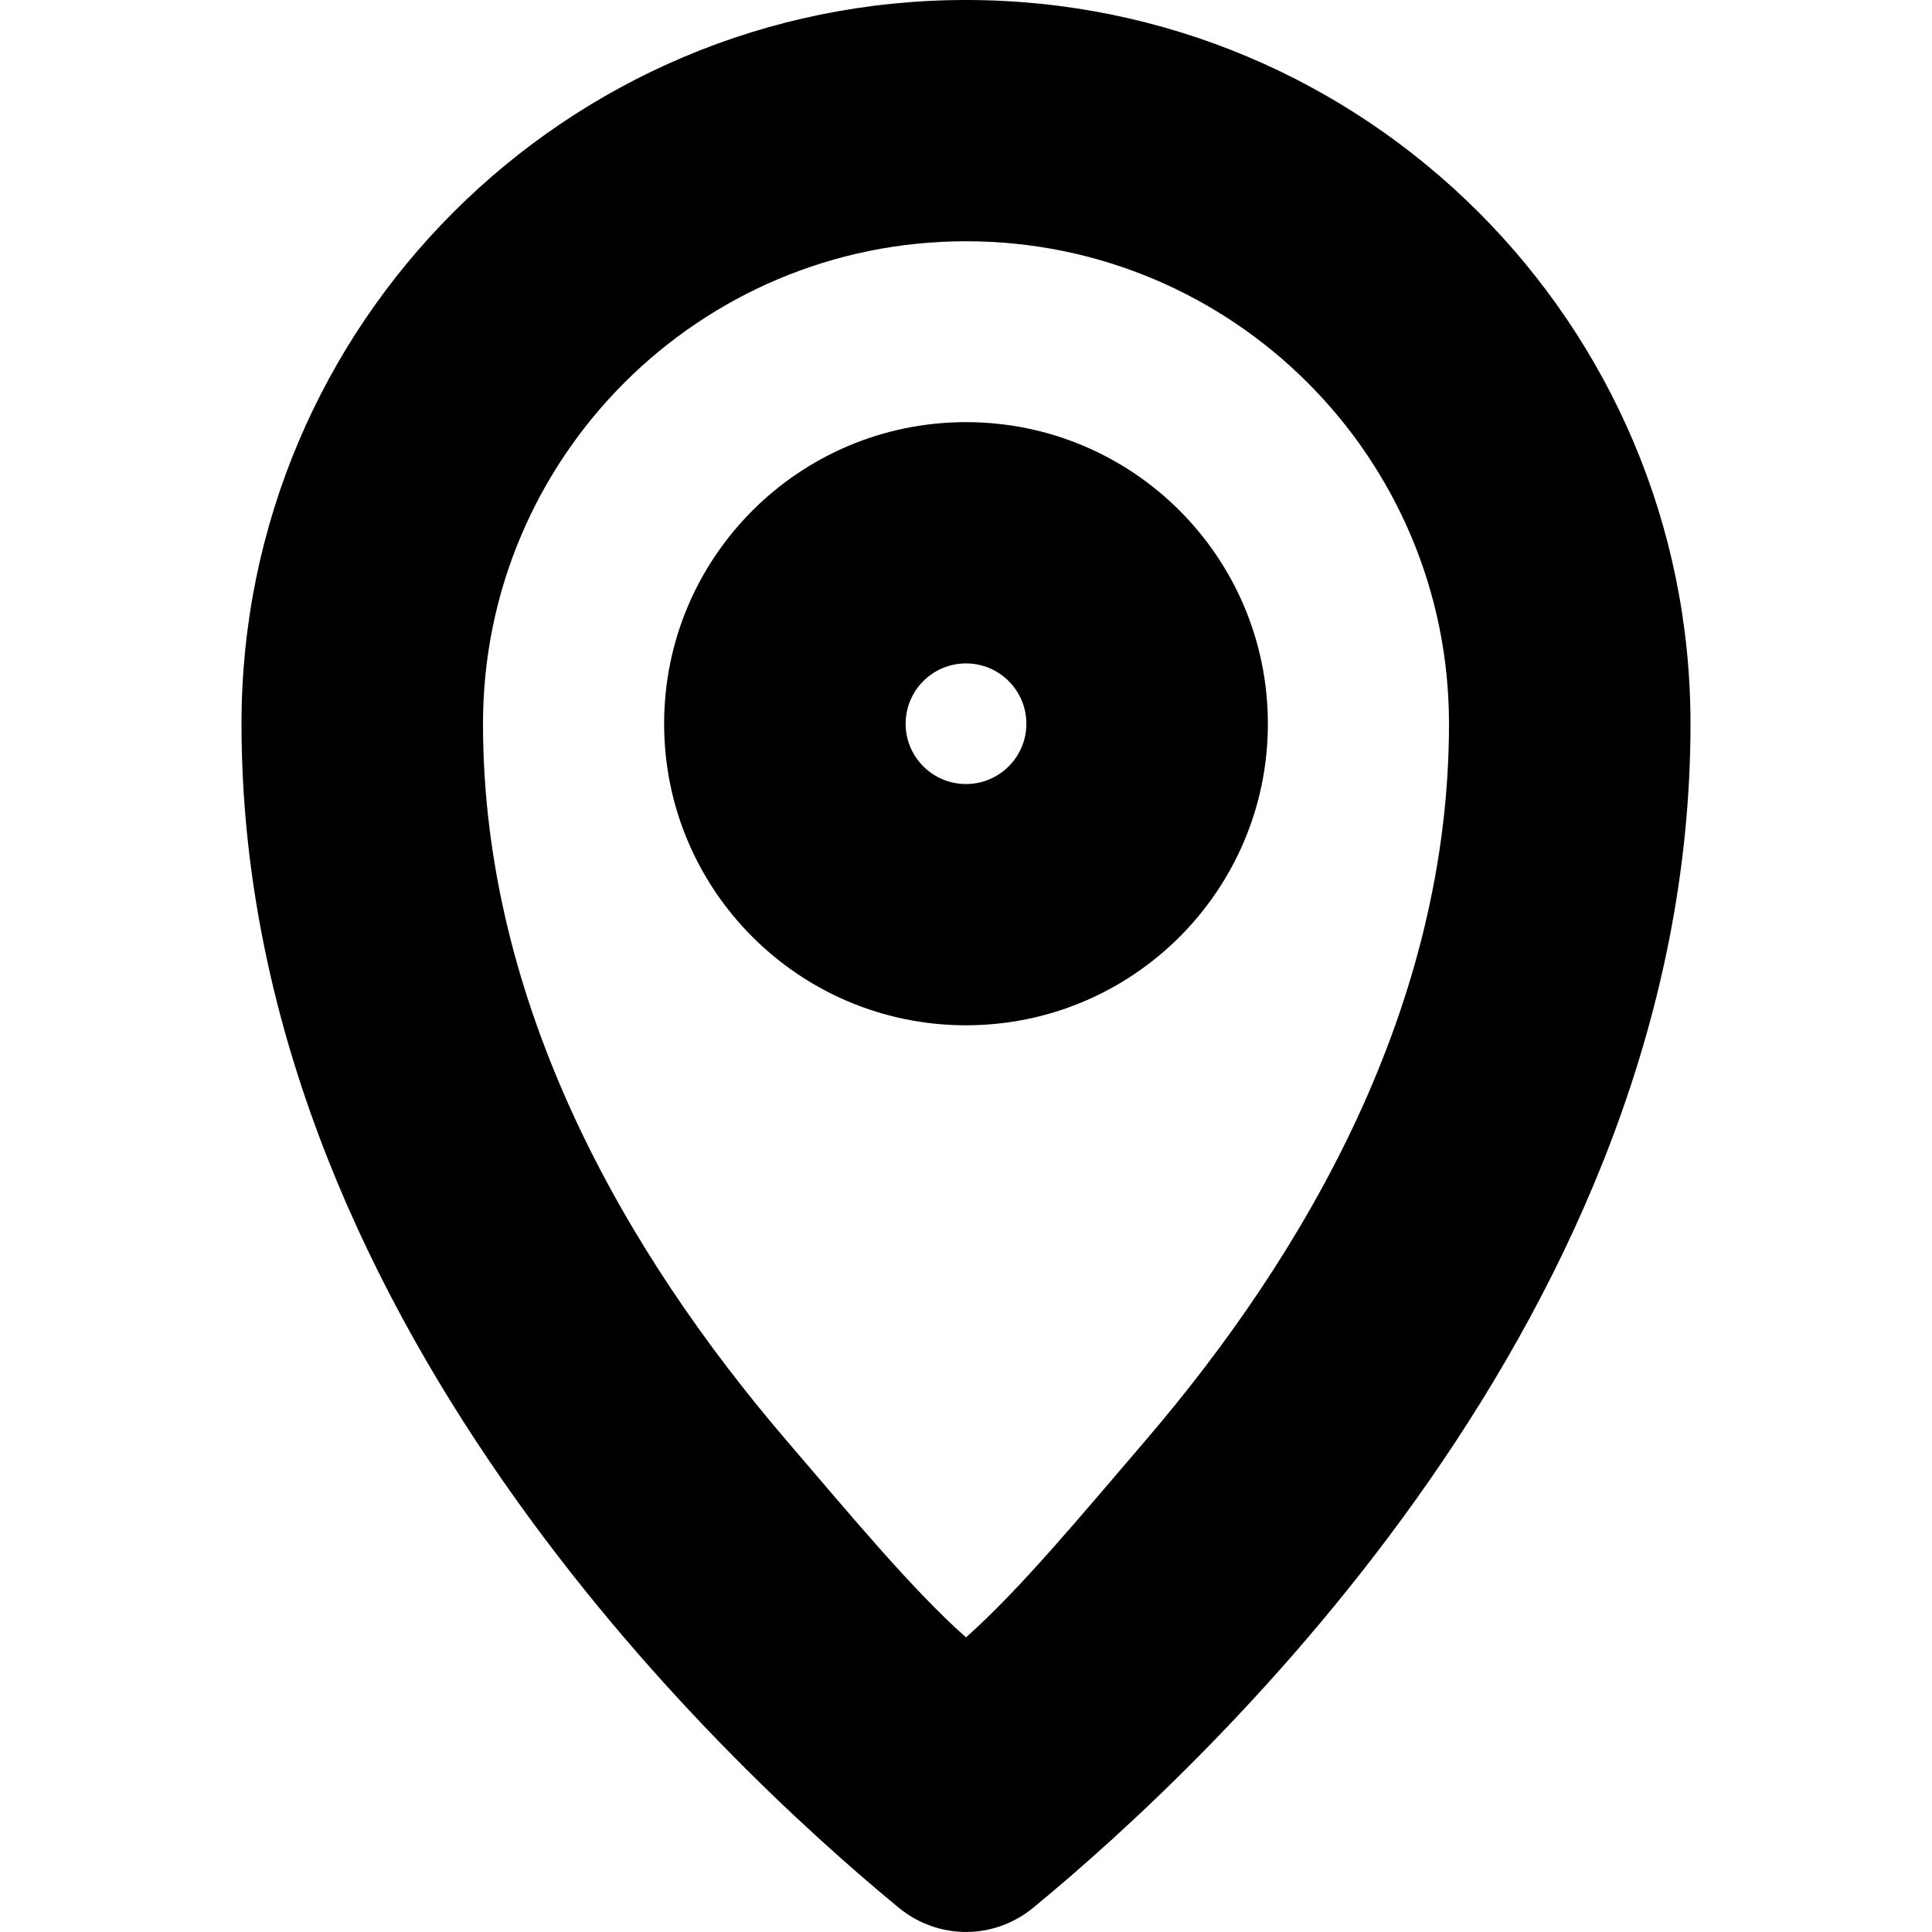 <svg width="16" height="16" viewBox="0 0 16 16" fill="none" xmlns="http://www.w3.org/2000/svg">
<path d="M10.5 5.994C10.5 7.373 9.381 8.491 8 8.491C6.619 8.491 5.5 7.373 5.5 5.994C5.5 4.614 6.619 3.496 8 3.496C9.381 3.496 10.5 4.614 10.5 5.994ZM8.5 5.994C8.5 5.718 8.276 5.494 8 5.494C7.724 5.494 7.5 5.718 7.5 5.994C7.5 6.269 7.724 6.493 8 6.493C8.276 6.493 8.5 6.269 8.5 5.994Z" fill="black"/>
<path d="M14 5.994C14 2.683 11.314 0 8 0C4.686 0 2 2.683 2 5.994C2 10.859 5.953 14.572 7.442 15.798C7.769 16.067 8.231 16.067 8.558 15.798C10.047 14.572 14 10.859 14 5.994ZM12 5.994C12 8.315 10.83 10.364 9.481 11.936C8.963 12.54 8.441 13.17 8 13.56C7.559 13.17 7.037 12.54 6.519 11.936C5.17 10.364 4 8.315 4 5.994C4 3.787 5.791 1.998 8 1.998C10.209 1.998 12 3.787 12 5.994Z" fill="black"/>
</svg>
